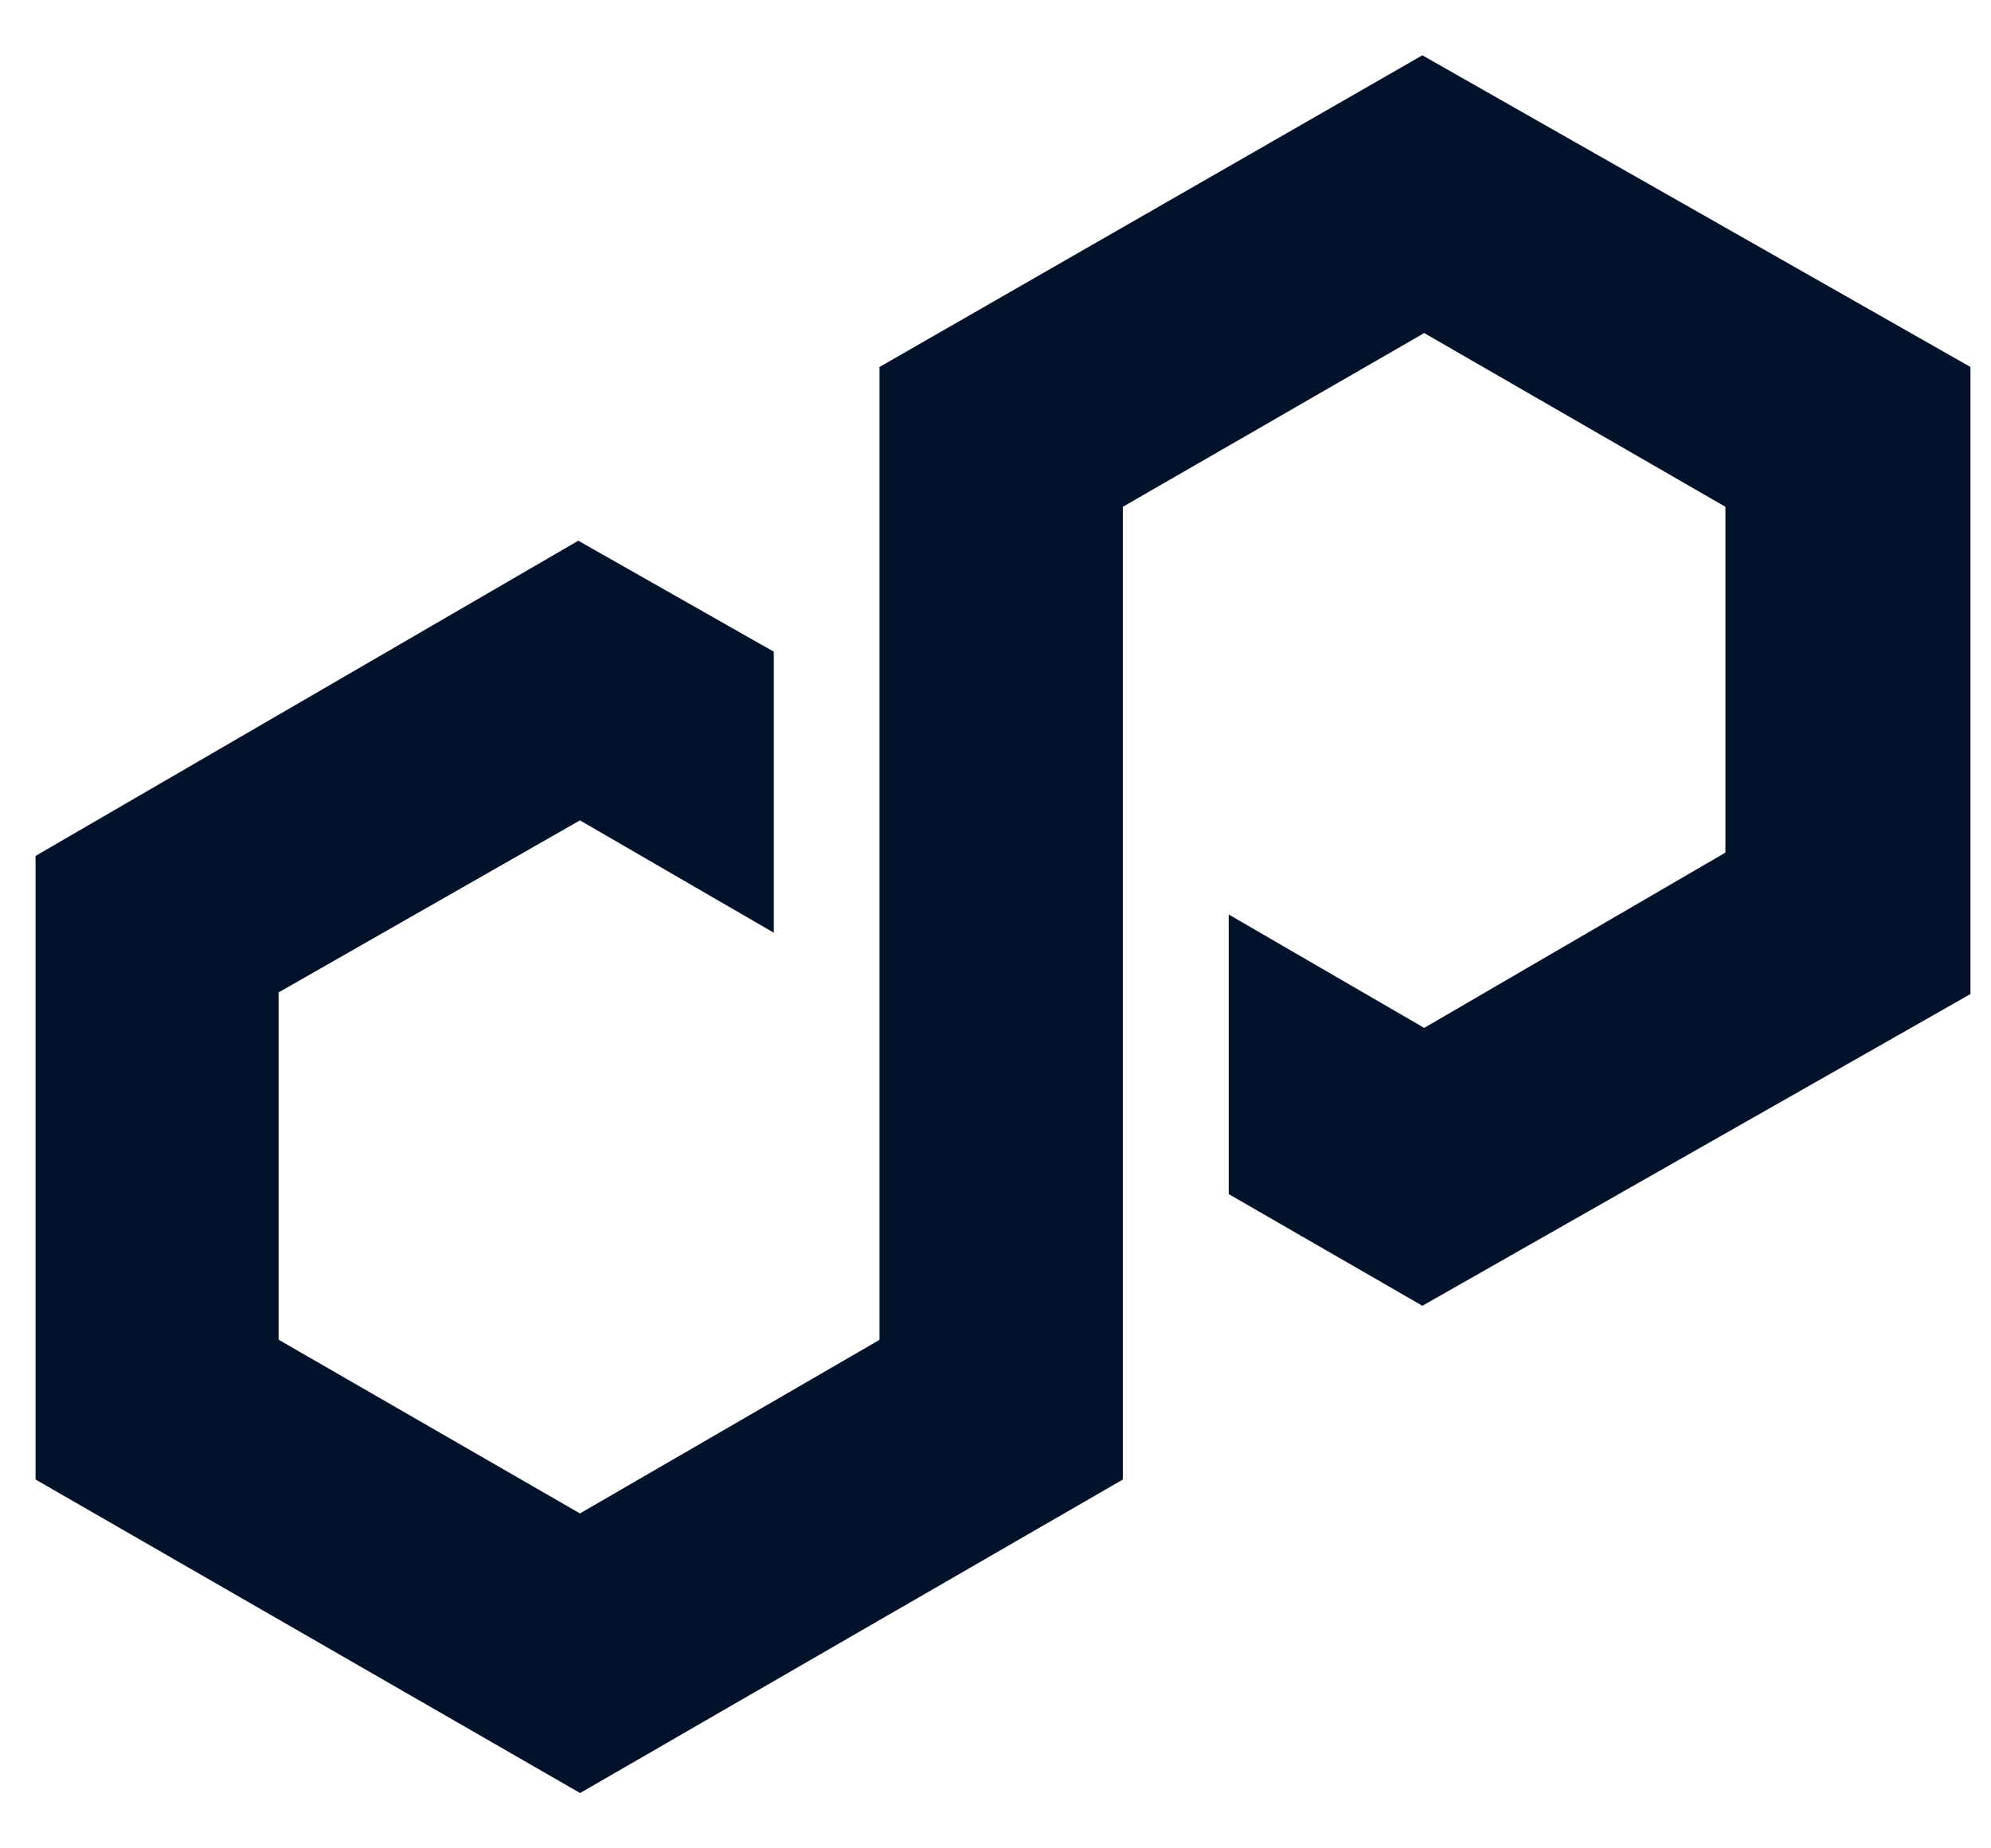 <svg width="28" height="26" viewBox="0 0 28 26" fill="none" xmlns="http://www.w3.org/2000/svg">
<g clip-path="url(#clip0_49019_123865)">
<path d="M20.003 0.778L12.369 5.162V18.847L8.156 21.289L3.918 18.845V13.96L8.156 11.54L10.882 13.12V9.167L8.133 7.606L0.5 12.04V20.812L8.158 25.222L15.791 20.812V7.129L20.029 4.685L24.265 7.129V11.993L20.029 14.459L17.28 12.864V16.797L20.003 18.368L27.711 13.983V5.162L20.003 0.778Z" fill="#02122B"/>
</g>
<defs>
<clipPath id="clip0_49019_123865">
<rect width="27.5" height="24.444" fill="white" transform="translate(0.5 0.778)"/>
</clipPath>
</defs>
</svg>
